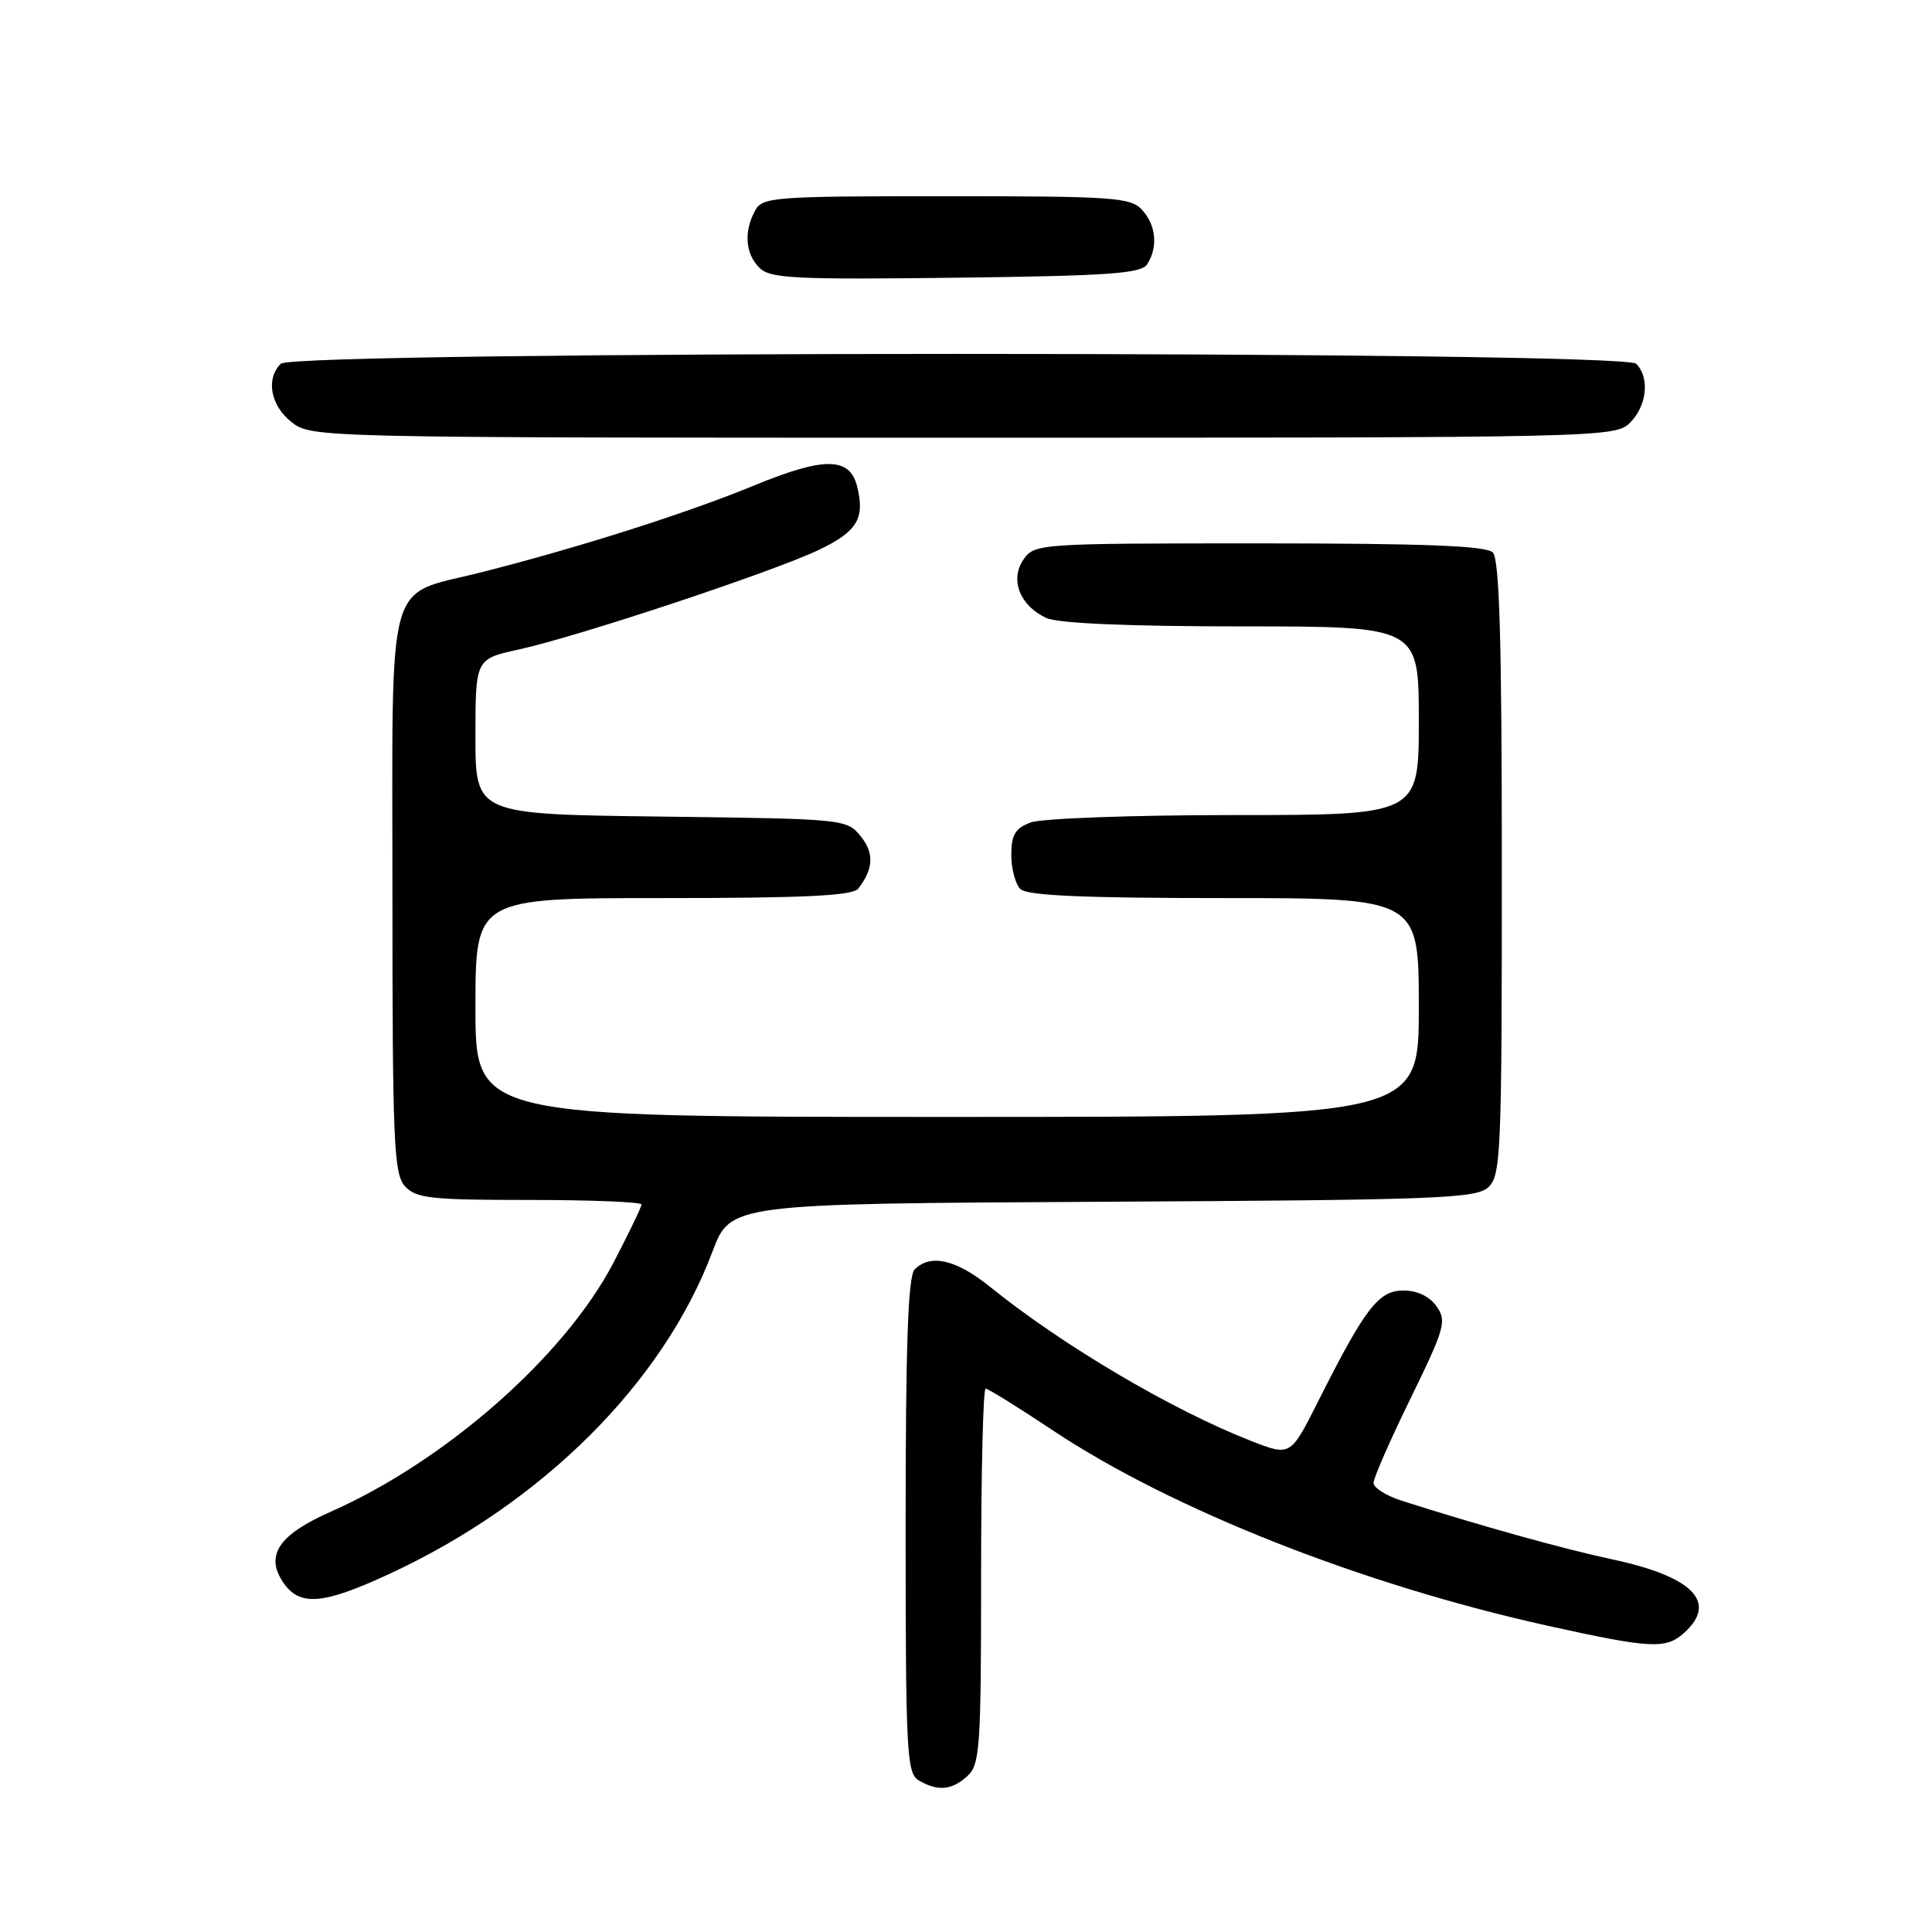<?xml version="1.0" encoding="UTF-8" standalone="no"?>
<!DOCTYPE svg PUBLIC "-//W3C//DTD SVG 1.1//EN" "http://www.w3.org/Graphics/SVG/1.1/DTD/svg11.dtd" >
<svg xmlns="http://www.w3.org/2000/svg" xmlns:xlink="http://www.w3.org/1999/xlink" version="1.1" viewBox="0 0 256 256">
 <g >
 <path fill="currentColor"
d=" M 128.17 235.35 C 129.85 233.83 130.00 231.64 130.00 208.85 C 130.00 195.18 130.27 184.00 130.60 184.00 C 130.92 184.00 134.92 186.48 139.47 189.51 C 155.28 200.03 180.49 209.98 205.12 215.43 C 218.78 218.45 220.74 218.55 223.17 216.35 C 227.67 212.28 224.30 208.88 213.48 206.59 C 207.20 205.25 195.96 202.12 185.75 198.86 C 183.69 198.20 182.00 197.14 182.00 196.49 C 182.00 195.85 184.21 190.80 186.92 185.27 C 191.44 176.01 191.72 175.04 190.36 173.11 C 189.43 171.78 187.80 171.00 185.96 171.00 C 182.66 171.00 180.89 173.30 174.61 185.79 C 170.99 192.97 170.99 192.97 165.75 190.92 C 155.28 186.83 140.78 178.26 131.17 170.50 C 126.71 166.89 123.29 166.11 121.20 168.20 C 120.32 169.08 120.00 178.01 120.00 202.15 C 120.00 232.29 120.14 234.98 121.75 235.92 C 124.27 237.39 126.09 237.23 128.17 235.35 Z  M 51.51 208.59 C 71.86 199.19 87.86 183.24 94.40 165.86 C 96.79 159.50 96.79 159.50 146.08 159.24 C 190.19 159.01 195.55 158.81 197.18 157.34 C 198.88 155.80 199.00 153.07 199.00 115.05 C 199.00 84.77 198.69 74.09 197.80 73.20 C 196.92 72.32 188.66 72.00 166.86 72.00 C 137.70 72.00 137.08 72.04 135.63 74.12 C 133.77 76.78 135.13 80.28 138.66 81.89 C 140.22 82.60 149.49 83.00 164.55 83.00 C 188.00 83.00 188.00 83.00 188.00 95.50 C 188.00 108.00 188.00 108.00 163.57 108.00 C 150.11 108.00 137.98 108.44 136.57 108.98 C 134.52 109.75 134.00 110.63 134.00 113.28 C 134.00 115.10 134.54 117.14 135.20 117.80 C 136.07 118.67 143.47 119.00 162.20 119.00 C 188.00 119.00 188.00 119.00 188.00 133.50 C 188.00 148.00 188.00 148.00 125.50 148.00 C 63.00 148.00 63.00 148.00 63.00 133.50 C 63.00 119.00 63.00 119.00 87.88 119.00 C 106.60 119.00 112.99 118.69 113.72 117.75 C 115.75 115.13 115.85 113.03 114.04 110.80 C 112.20 108.53 111.87 108.50 87.59 108.20 C 63.00 107.90 63.00 107.90 63.00 97.61 C 63.00 87.32 63.00 87.32 68.75 86.06 C 76.67 84.32 102.41 75.77 108.49 72.87 C 113.60 70.42 114.64 68.70 113.57 64.44 C 112.59 60.53 109.21 60.51 99.92 64.33 C 90.97 68.02 76.54 72.60 63.67 75.86 C 50.98 79.06 52.00 75.36 52.00 118.33 C 52.00 151.37 52.18 155.54 53.65 157.17 C 55.12 158.79 57.04 159.00 70.15 159.00 C 78.32 159.00 85.00 159.27 85.00 159.60 C 85.00 159.94 83.32 163.42 81.27 167.35 C 74.80 179.72 59.04 193.59 43.76 200.34 C 36.99 203.34 35.14 206.04 37.45 209.57 C 39.63 212.89 42.67 212.68 51.51 208.59 Z  M 216.00 56.00 C 218.24 53.76 218.62 50.02 216.80 48.20 C 215.06 46.46 38.94 46.46 37.20 48.20 C 35.19 50.21 35.85 53.74 38.63 55.93 C 41.25 57.99 41.78 58.00 127.63 58.00 C 212.67 58.00 214.03 57.97 216.00 56.00 Z  M 152.02 35.00 C 153.46 32.73 153.19 29.86 151.35 27.83 C 149.83 26.15 147.66 26.00 125.38 26.00 C 102.37 26.00 101.02 26.10 100.04 27.93 C 98.54 30.73 98.76 33.62 100.62 35.48 C 102.04 36.90 105.22 37.06 126.66 36.80 C 147.05 36.55 151.23 36.25 152.02 35.00 Z "/>
</g>
</svg>